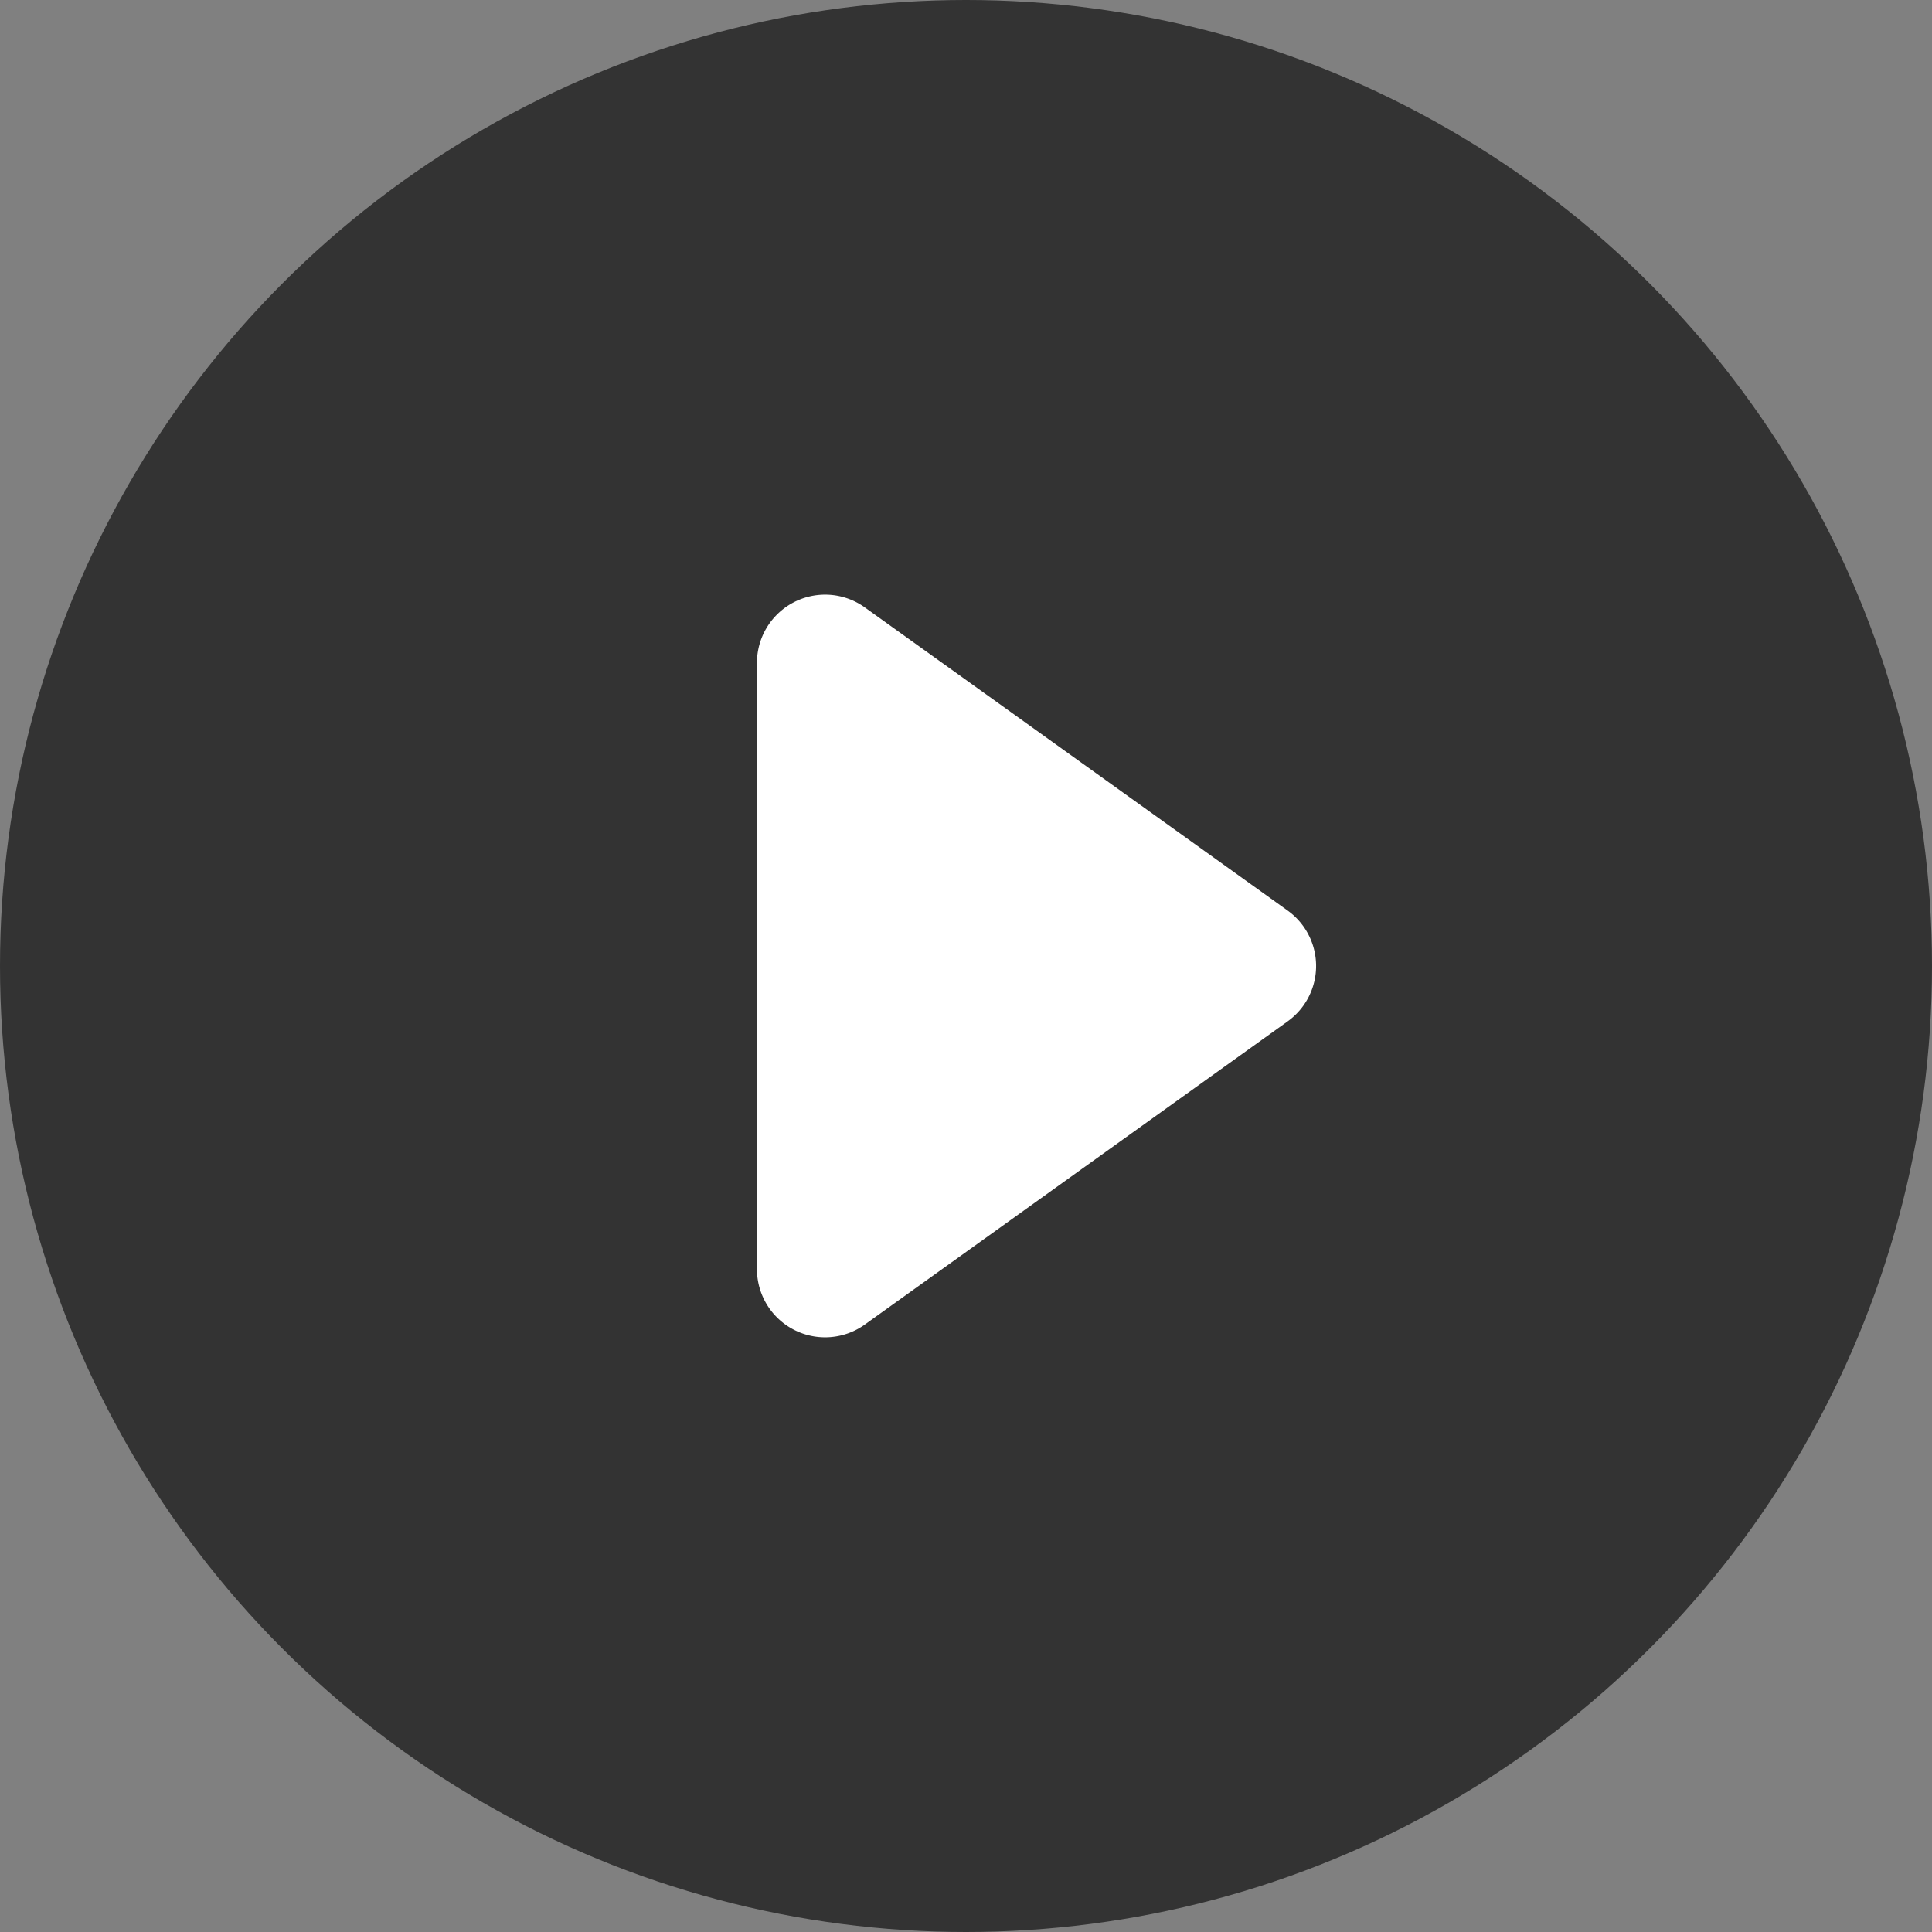 <svg xmlns="http://www.w3.org/2000/svg" width="50" height="50" viewBox="0 0 50 50">
  <rect x="0" y="0" width="50" height="50" fill="#808080" stroke="none"/>
  <g id="Group_12537" data-name="Group 12537" transform="translate(-1111 -602)">
    <circle id="Ellipse_6" data-name="Ellipse 6" cx="25" cy="25" r="25" transform="translate(1111 602)" opacity="0.6"/>
    <path id="Path_602" data-name="Path 602" d="M68.677,51.657,57.734,43.811a1.764,1.764,0,0,0-2.792,1.434V60.936a1.764,1.764,0,0,0,2.792,1.434l10.942-7.846A1.764,1.764,0,0,0,68.677,51.657Z" transform="translate(1075.648 573.909)" fill="#fff"/>
  </g>
</svg>
